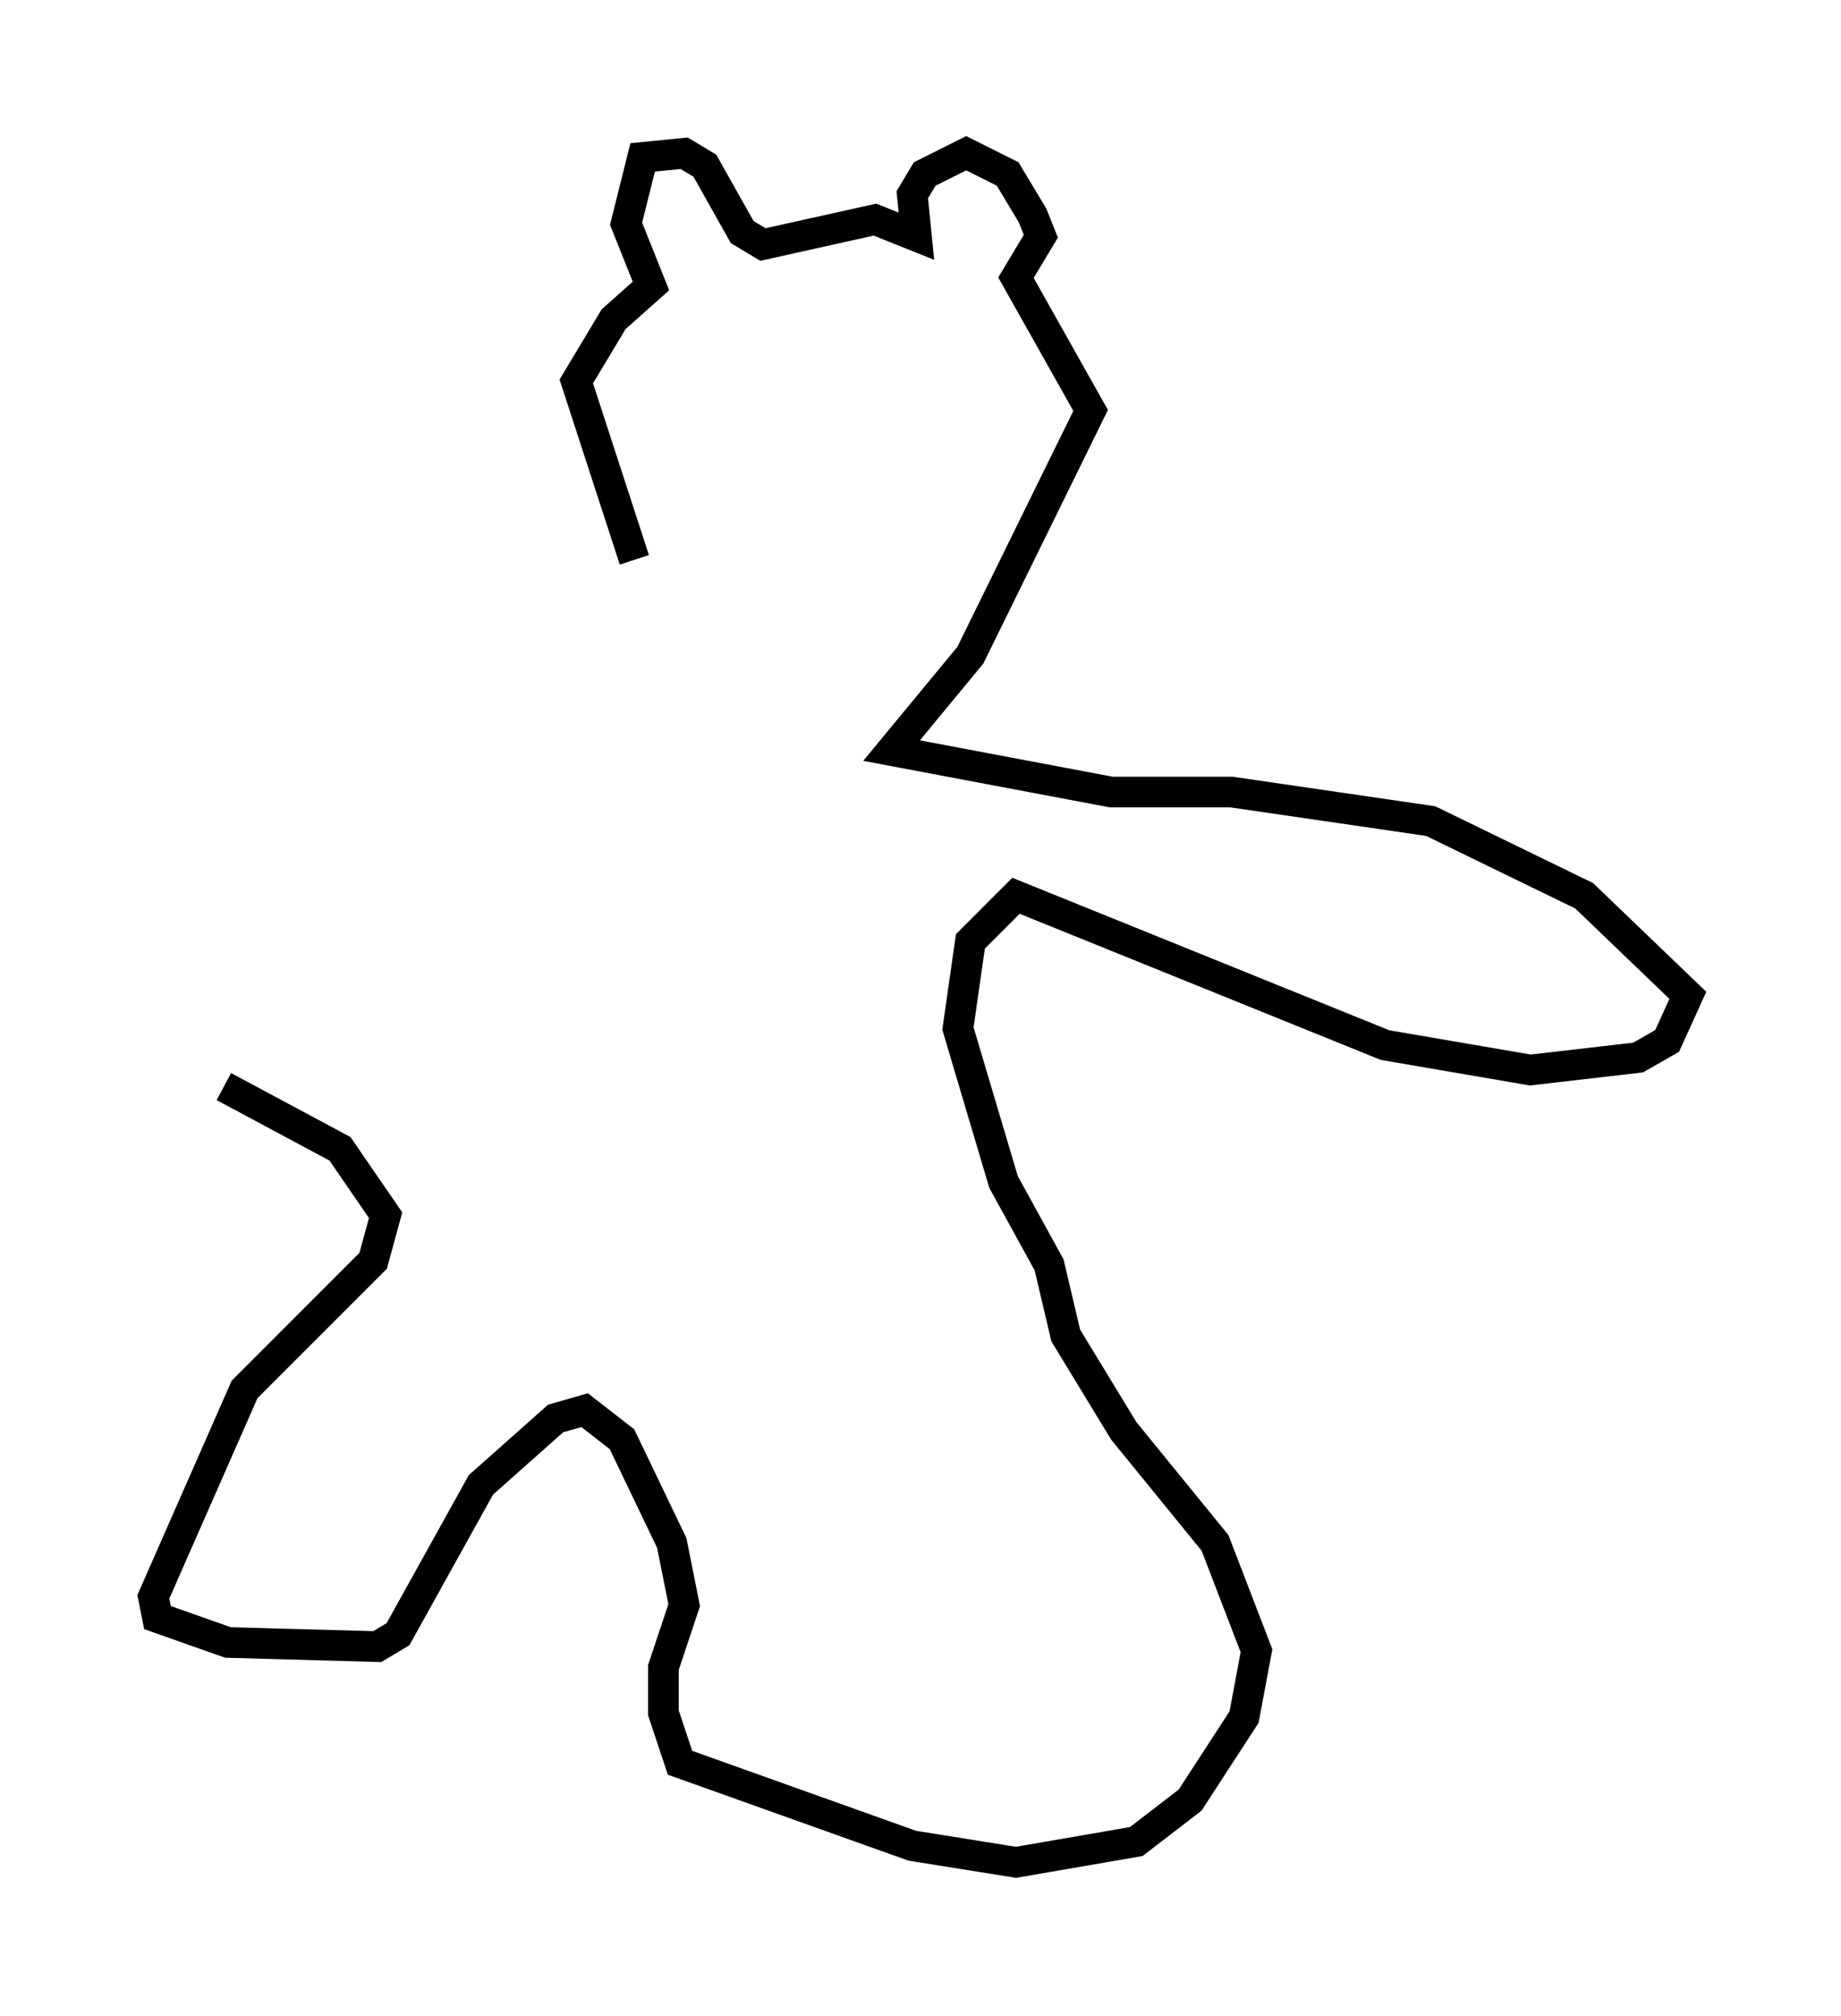<?xml version="1.0" encoding="utf-8" ?>
<svg baseProfile="full" height="65.75" version="1.1" width="60.067" xmlns="http://www.w3.org/2000/svg" xmlns:ev="http://www.w3.org/2001/xml-events" xmlns:xlink="http://www.w3.org/1999/xlink"><defs /><rect fill="white" height="65.75" width="60.067" x="0" y="0" /><path d="M22.321, 20.155 m-1.624, -1.894 l-1.894, -5.819 1.218, -2.03 l1.218, -1.083 -0.812, -2.03 l0.541, -2.165 1.353, -0.135 l0.677, 0.406 1.218, 2.165 l0.677, 0.406 3.654, -0.812 l1.353, 0.541 -0.135, -1.353 l0.406, -0.677 1.353, -0.677 l1.353, 0.677 0.812, 1.353 l0.271, 0.677 -0.812, 1.353 l2.436, 4.33 -3.924, 7.984 l-2.571, 3.112 7.172, 1.353 l3.924, 0.0 6.495, 0.947 l5.007, 2.436 3.383, 3.248 l-0.677, 1.488 -0.947, 0.541 l-3.518, 0.406 -4.736, -0.812 l-12.043, -4.871 -1.488, 1.488 l-0.406, 2.842 1.488, 5.007 l1.488, 2.706 0.541, 2.3 l1.894, 3.112 2.977, 3.654 l1.353, 3.518 -0.406, 2.165 l-1.759, 2.706 -1.759, 1.353 l-3.924, 0.677 -3.383, -0.541 l-7.578, -2.706 -0.541, -1.624 l0.0, -1.488 0.677, -2.03 l-0.406, -2.03 -1.624, -3.383 l-1.218, -0.947 -0.947, 0.271 l-2.436, 2.165 -2.706, 4.871 l-0.677, 0.406 -4.871, -0.135 l-2.3, -0.812 -0.135, -0.677 l2.977, -6.766 4.195, -4.195 l0.406, -1.488 -1.488, -2.165 l-3.789, -2.03 " fill="none" stroke="black" stroke-width="1" /></svg>